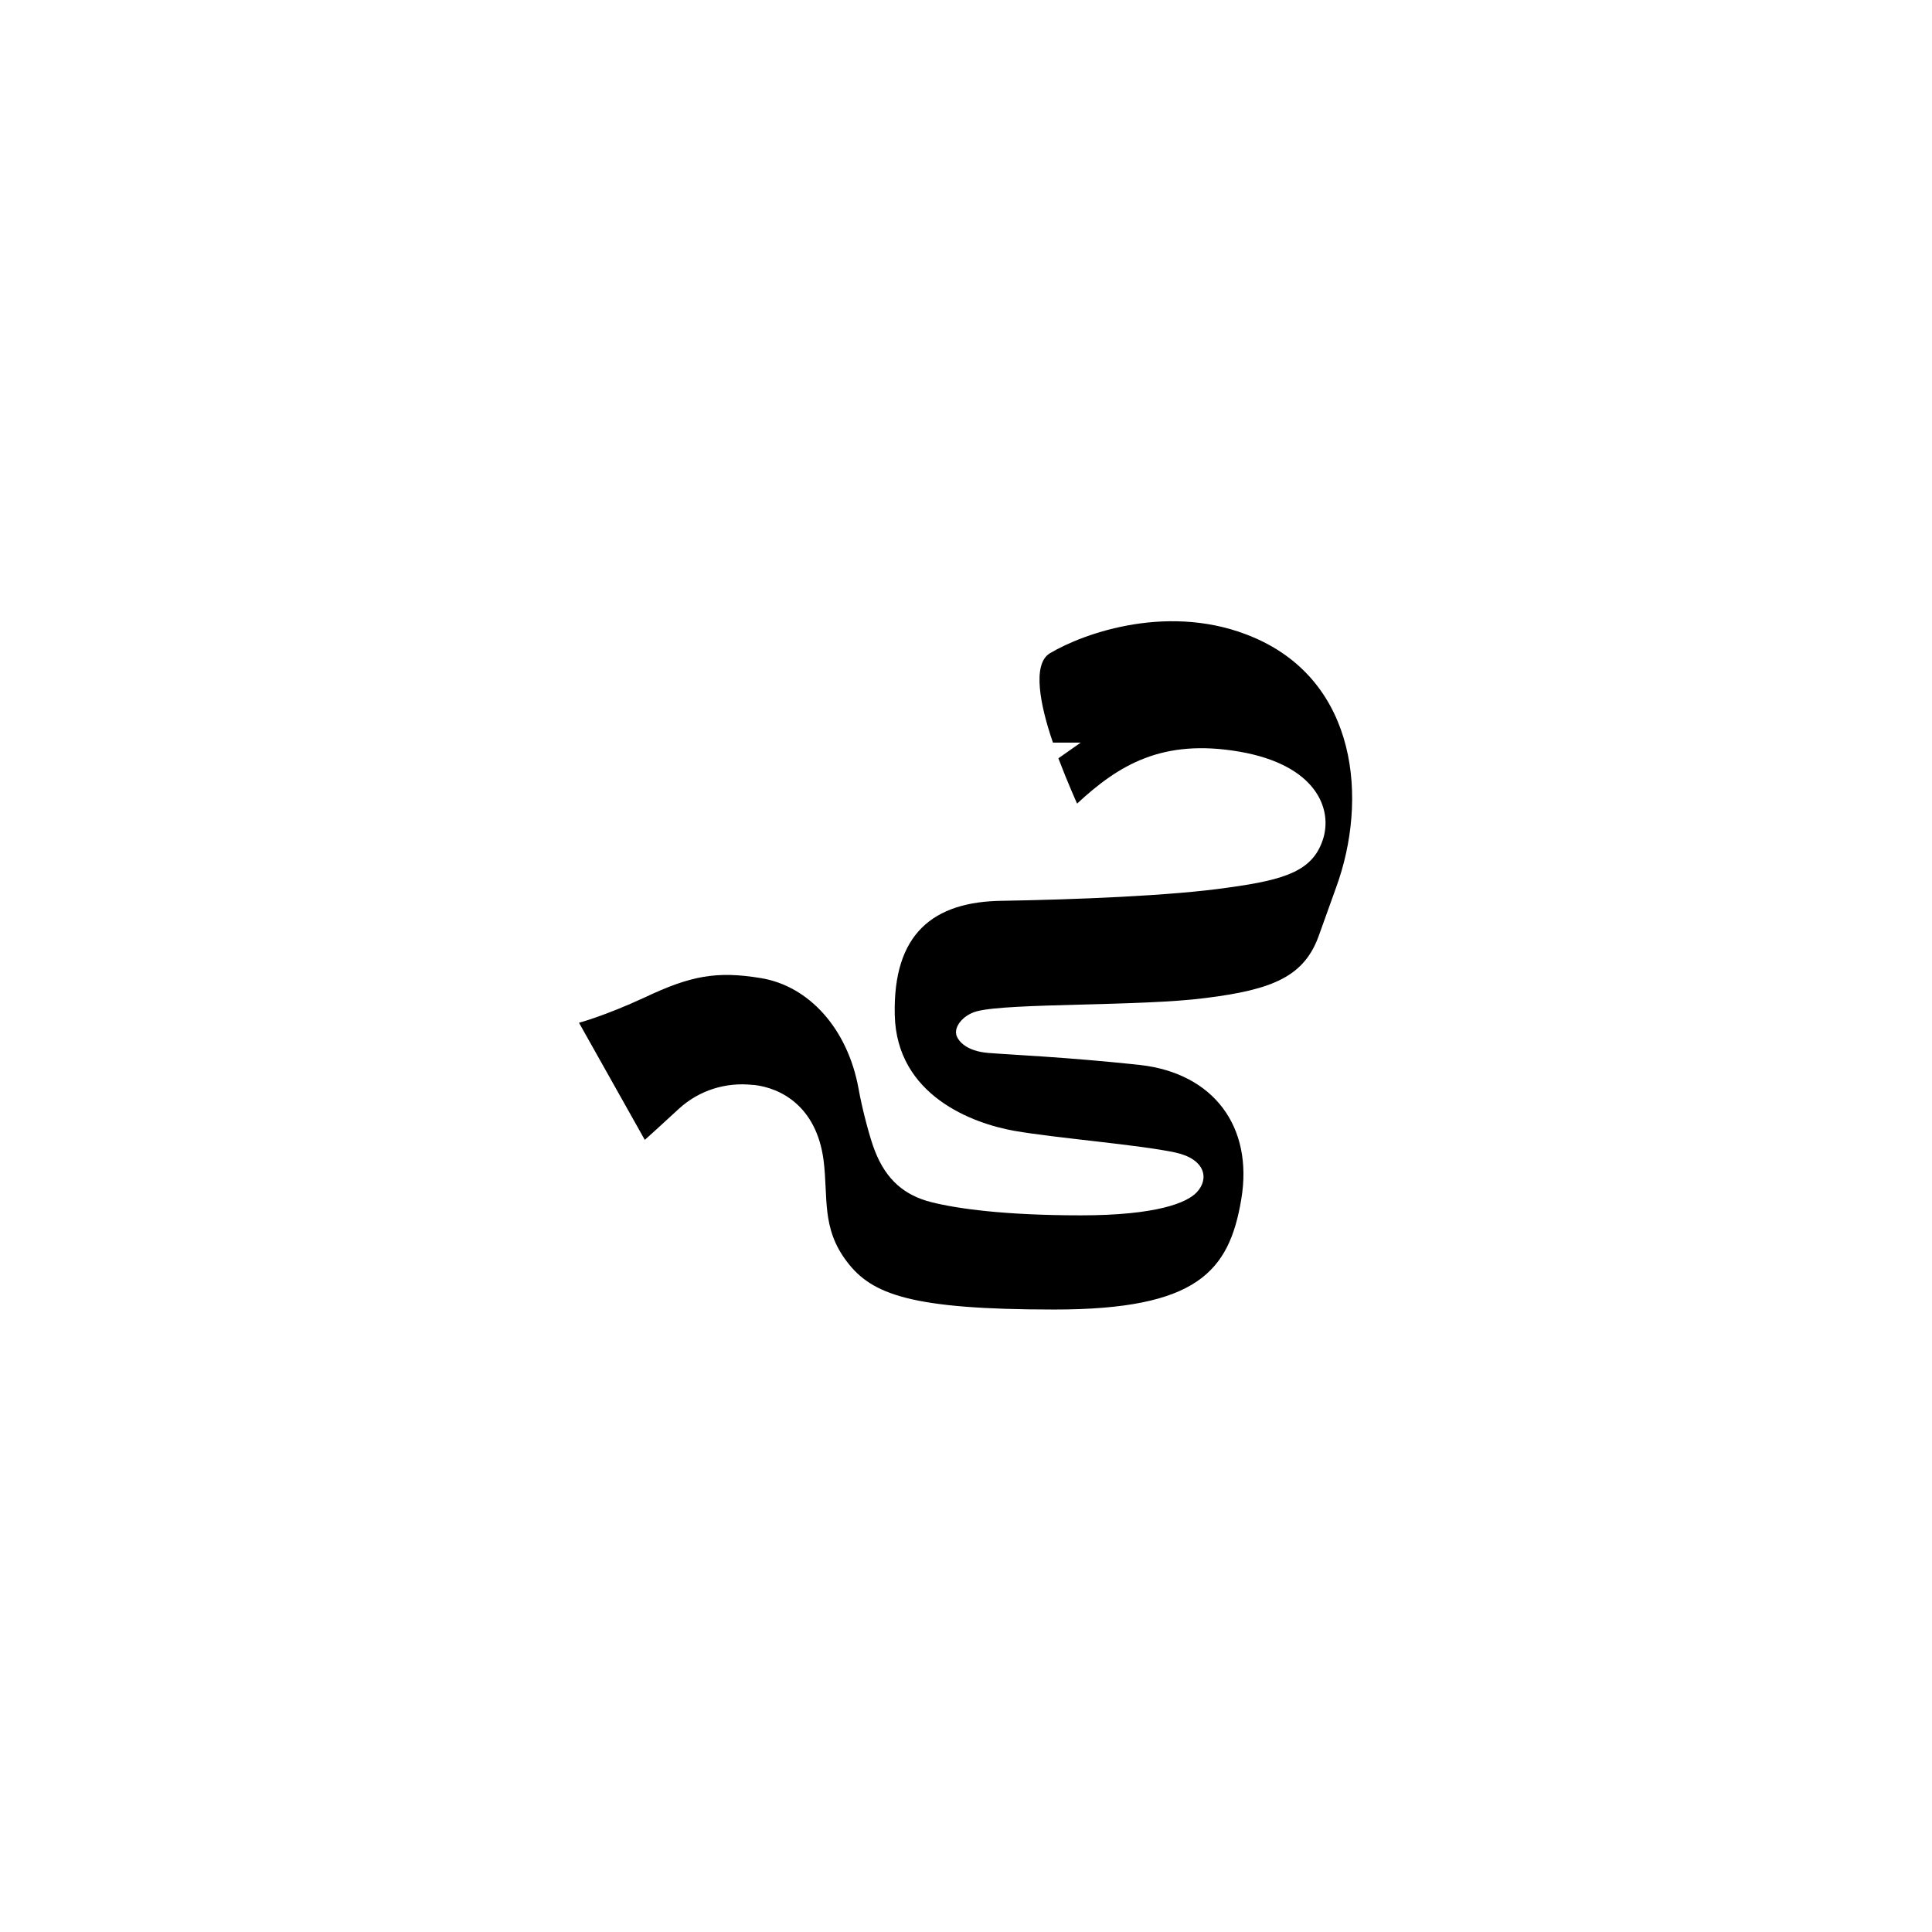 <svg enable-background="new 0 0 320 320" viewBox="0 0 320 320" xmlns="http://www.w3.org/2000/svg"><path d="m207.7 105.6c-13.7-5.9-28.1-.8-33.8 2.6-3 1.8-1.6 8.7.5 14.8h4.6l-3.7 2.6c1.6 4.2 3.1 7.5 3.1 7.5 6.9-6.4 14.1-10.8 26.9-8.6 12.7 2.2 15.5 9.5 13.8 14.6s-6.1 6.6-15.6 7.9c-9.5 1.4-25.8 2-37.4 2.2-11.6.1-18.2 5.5-17.9 18.9s13 18 19.8 19.2 20.7 2.3 26.7 3.6c5 1.1 5.6 4.4 3.5 6.6-1.6 1.7-6.6 3.8-19.2 3.8-12.5 0-20.5-1.1-24.8-2.2s-7.4-3.6-9.3-8.5c-.8-2-2.1-6.9-2.7-10.3-1.8-9.9-8.2-17-16.2-18.3-7.3-1.2-11.6-.4-19.2 3.2-6.7 3.1-10.9 4.2-10.9 4.2l10.9 19.4s2.9-2.6 5.7-5.2c3.3-3 7.7-4.4 12.2-3.9h.2c4.4.5 10.3 3.5 11.5 12.4.8 6.2-.4 11.3 3.9 16.9 4.1 5.4 10.6 7.9 34.3 7.9s29-6.3 31-18.3-4.6-20.8-16.7-22.2c-12-1.3-21.5-1.7-25.2-2s-4.9-2-5.2-2.7c-.7-1.5 1-3.6 3.3-4.2 5.3-1.4 27.2-.8 37.9-2.2 11.2-1.4 16.4-3.6 18.8-10.5l2.8-7.8c5.3-14.5 3.6-34-13.6-41.4z"/></svg>